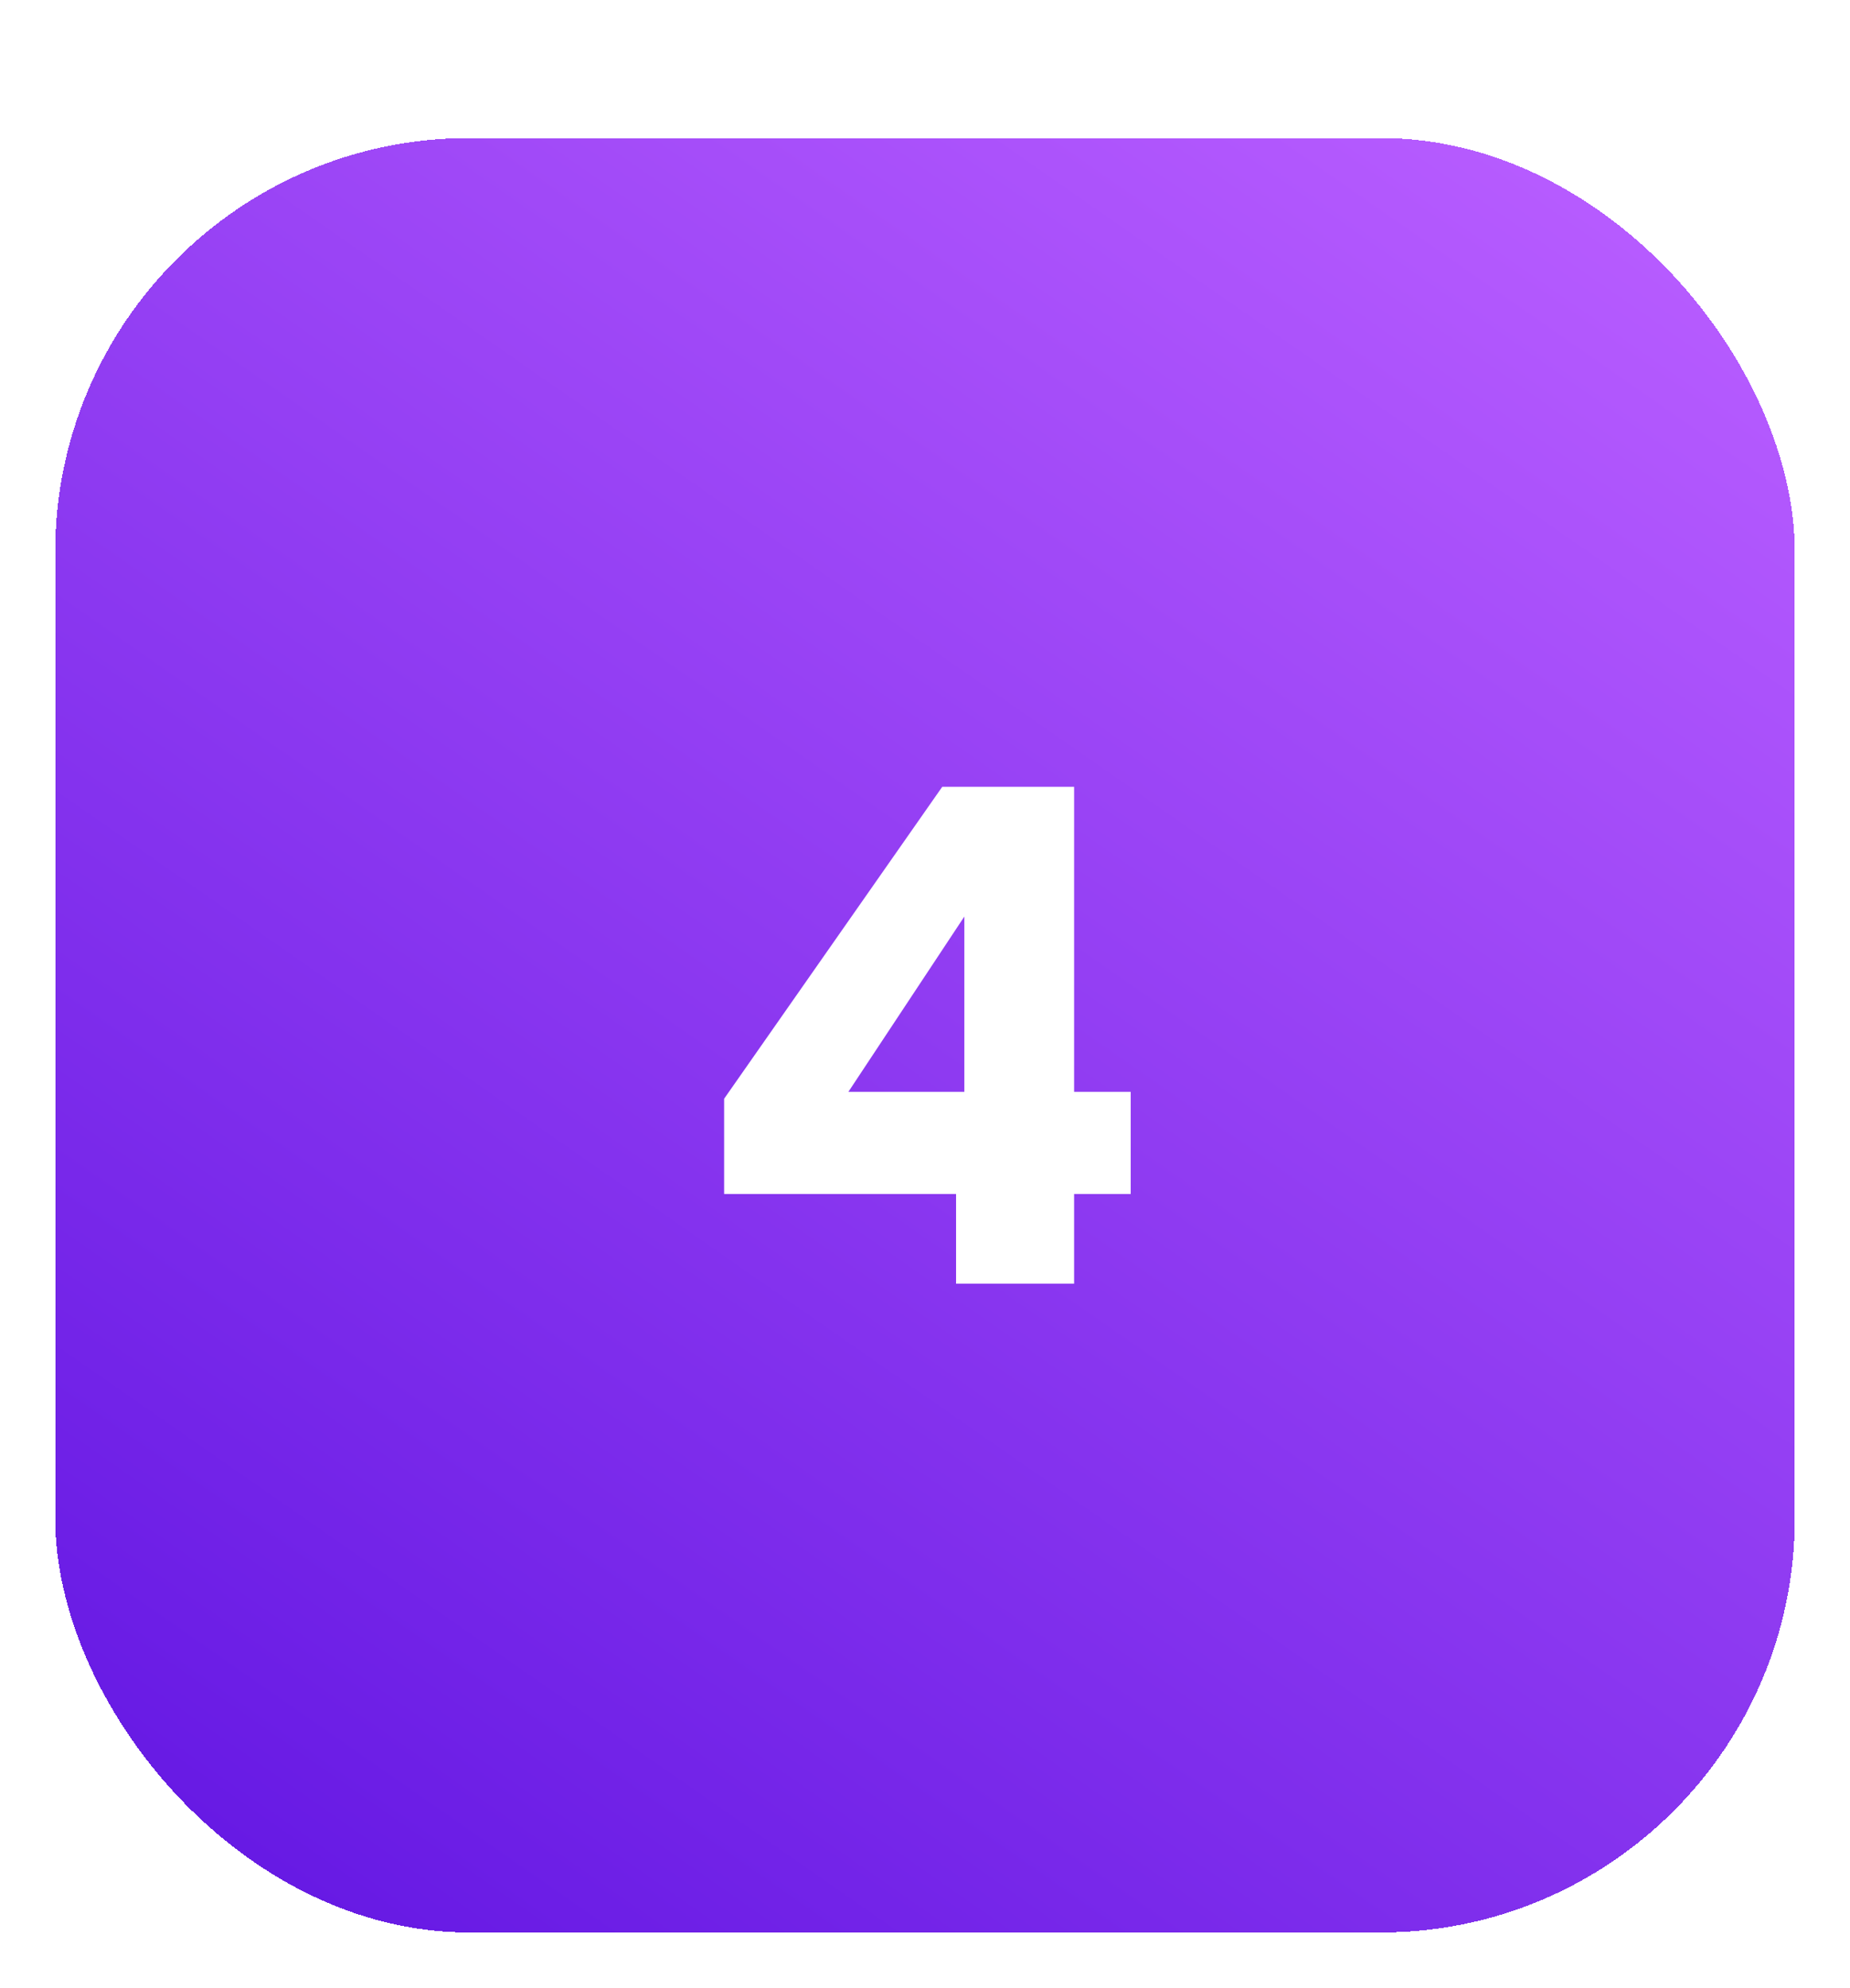 <svg width="134" height="144" viewBox="0 0 134 144" fill="none" xmlns="http://www.w3.org/2000/svg">
<g filter="url(#filter0_d_778_198)">
<rect x="4" width="126" height="130" rx="30" fill="url(#paint0_linear_778_198)" shape-rendering="crispEdges"/>
<path d="M52.45 76.5V69.6L68.25 47H77.8V69.1H81.9V76.5H77.8V83H69.25V76.5H52.45ZM69.85 56.4L61.45 69.1H69.85V56.4Z" fill="white"/>
</g>
<defs>
<filter id="filter0_d_778_198" x="0" y="0" width="134" height="144" filterUnits="userSpaceOnUse" color-interpolation-filters="sRGB">
<feFlood flood-opacity="0" result="BackgroundImageFix"/>
<feColorMatrix in="SourceAlpha" type="matrix" values="0 0 0 0 0 0 0 0 0 0 0 0 0 0 0 0 0 0 127 0" result="hardAlpha"/>
<feOffset dy="10"/>
<feGaussianBlur stdDeviation="2"/>
<feComposite in2="hardAlpha" operator="out"/>
<feColorMatrix type="matrix" values="0 0 0 0 0 0 0 0 0 0 0 0 0 0 0 0 0 0 0.25 0"/>
<feBlend mode="normal" in2="BackgroundImageFix" result="effect1_dropShadow_778_198"/>
<feBlend mode="normal" in="SourceGraphic" in2="effect1_dropShadow_778_198" result="shape"/>
</filter>
<linearGradient id="paint0_linear_778_198" x1="111.1" y1="-5.9858e-06" x2="22.356" y2="127.427" gradientUnits="userSpaceOnUse">
<stop stop-color="#B75CFF"/>
<stop offset="1" stop-color="#671AE4"/>
</linearGradient>
</defs>
</svg>
